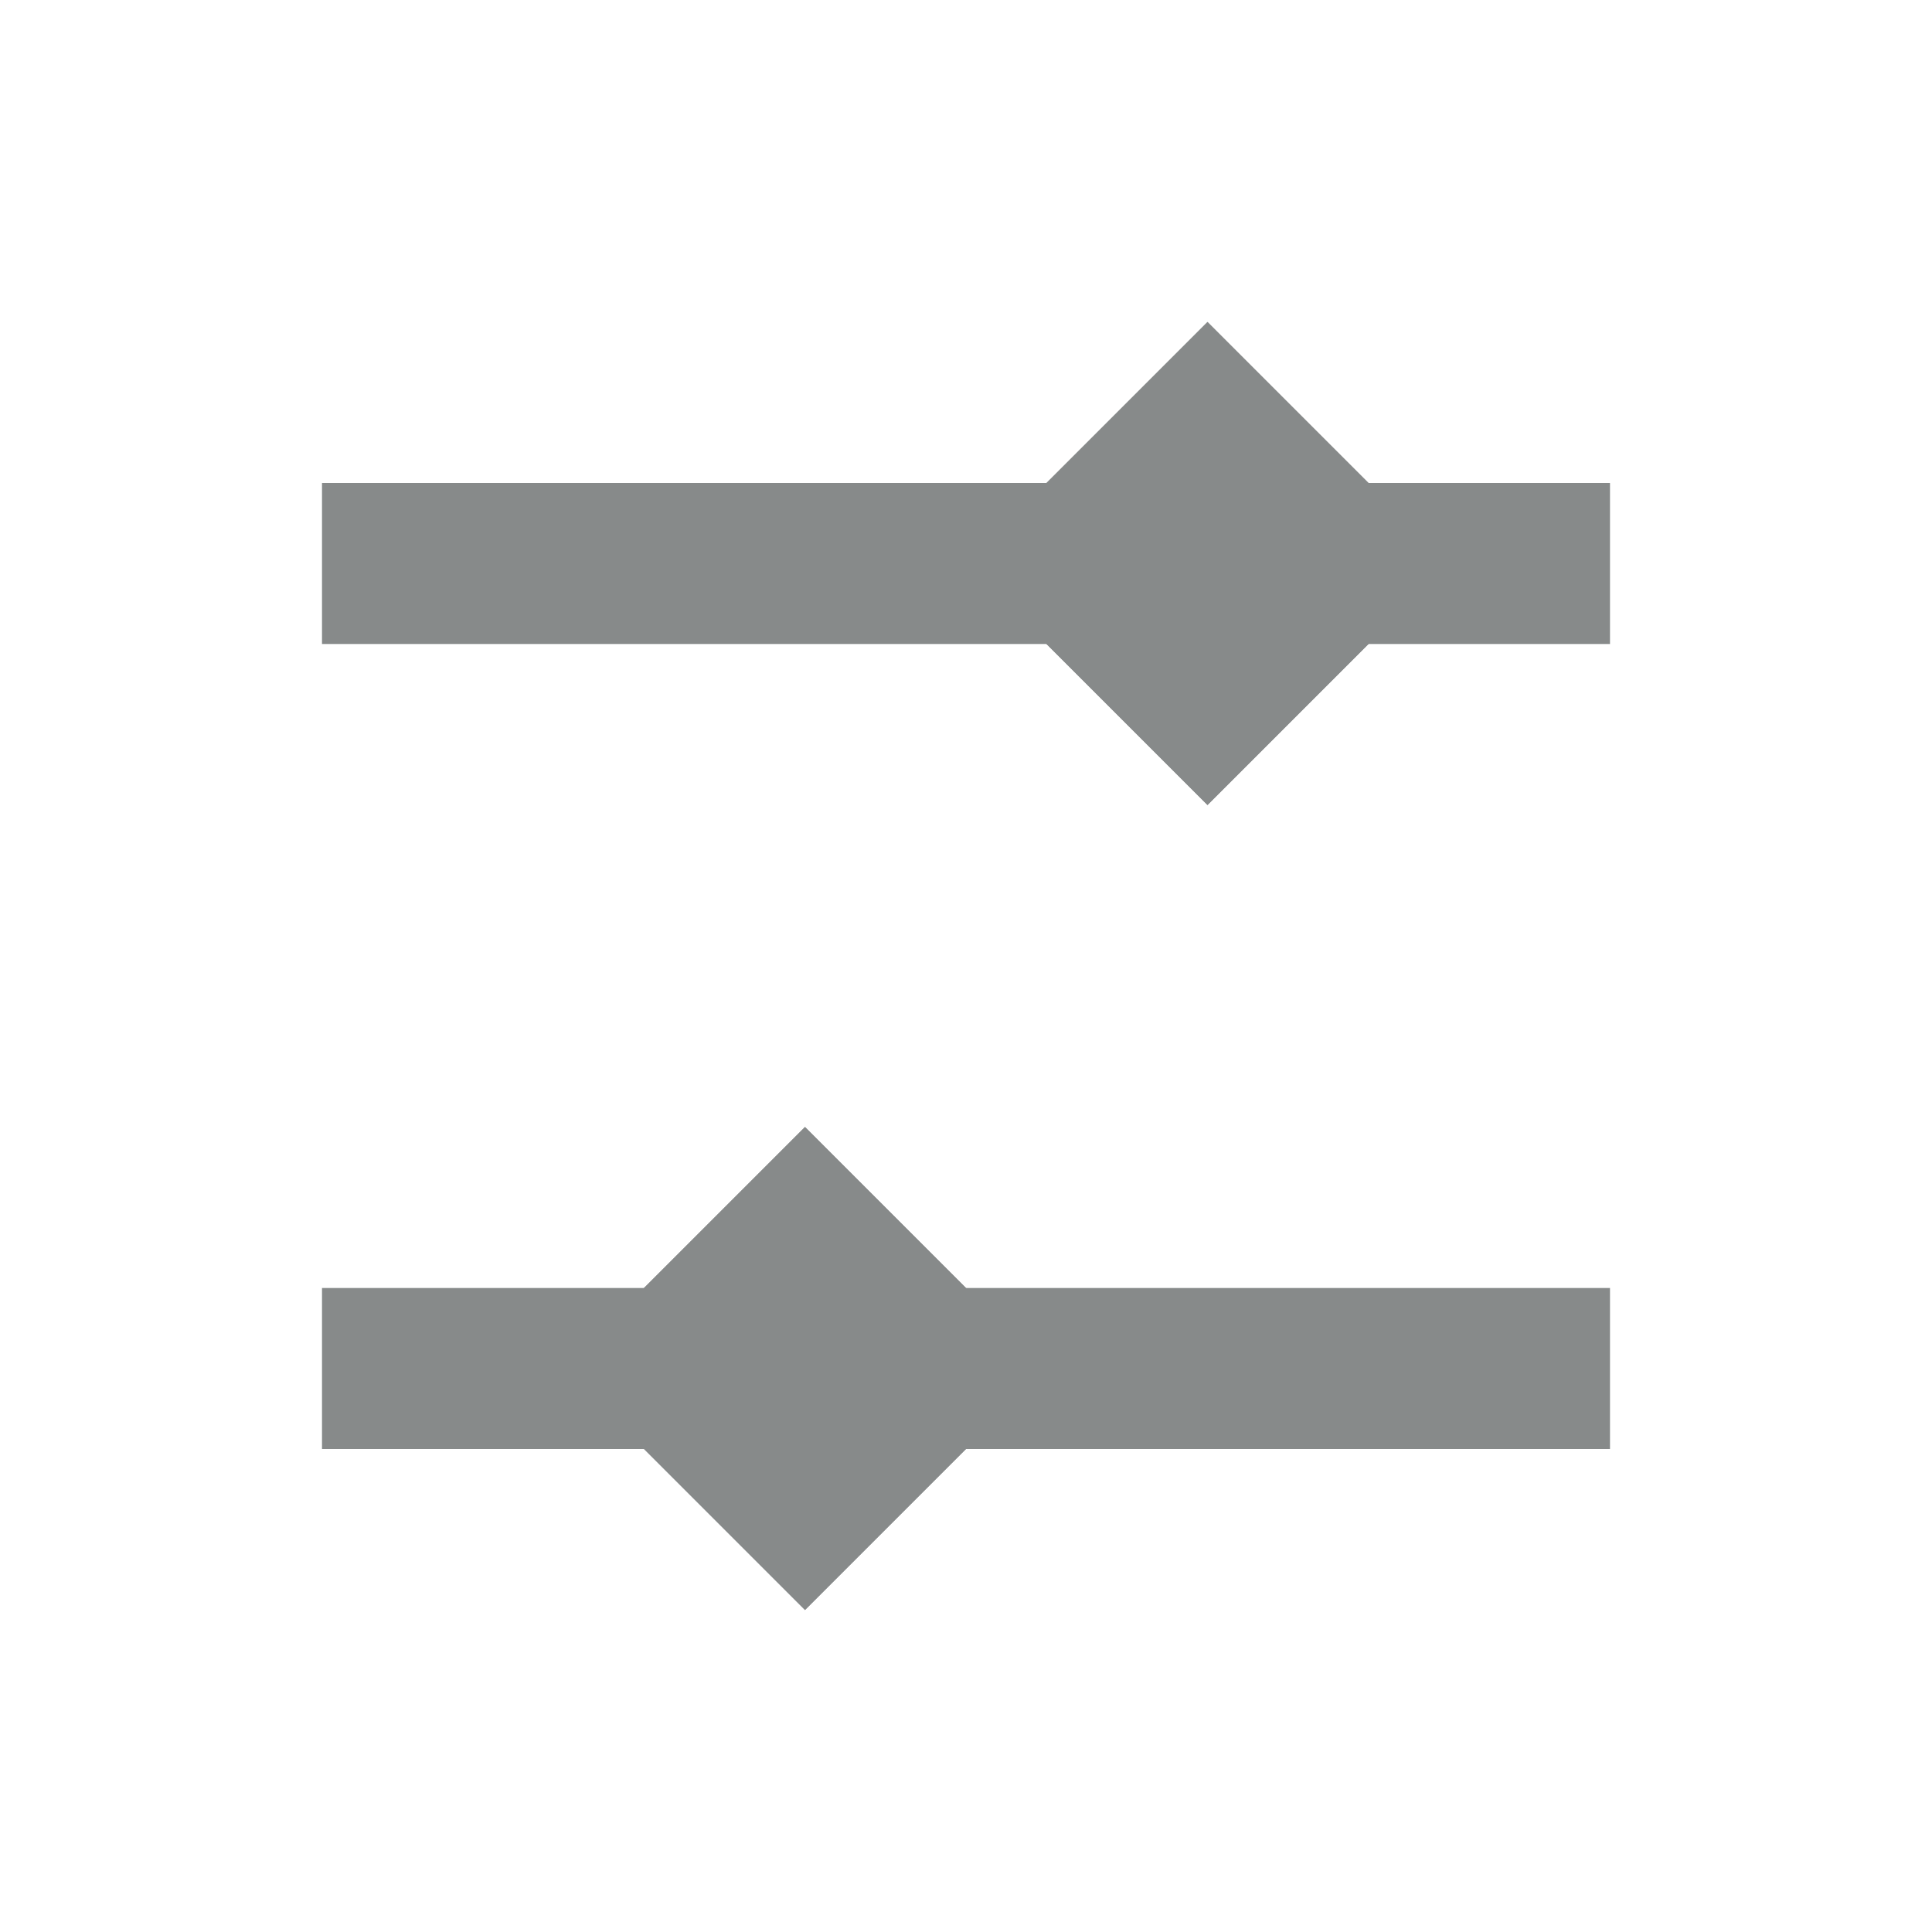 <svg width="24" height="24" viewBox="0 0 24 24" fill="none" xmlns="http://www.w3.org/2000/svg">
<path d="M18 7L15 4L12 7L15 10L18 7Z" fill="#878A8A"/>
<path d="M13 17L10 14L7 17L10 20L13 17Z" fill="#878A8A"/>
<path d="M4 17H20" stroke="#878A8A" stroke-width="2"/>
<path d="M4 7H20" stroke="#878A8A" stroke-width="2"/>
<path d="M15 10L18 7L15 4L12 7L15 10Z" fill="#878A8A"/>
<path d="M10 20L13 17L10 14L7 17L10 20Z" fill="#878A8A"/>
</svg>
